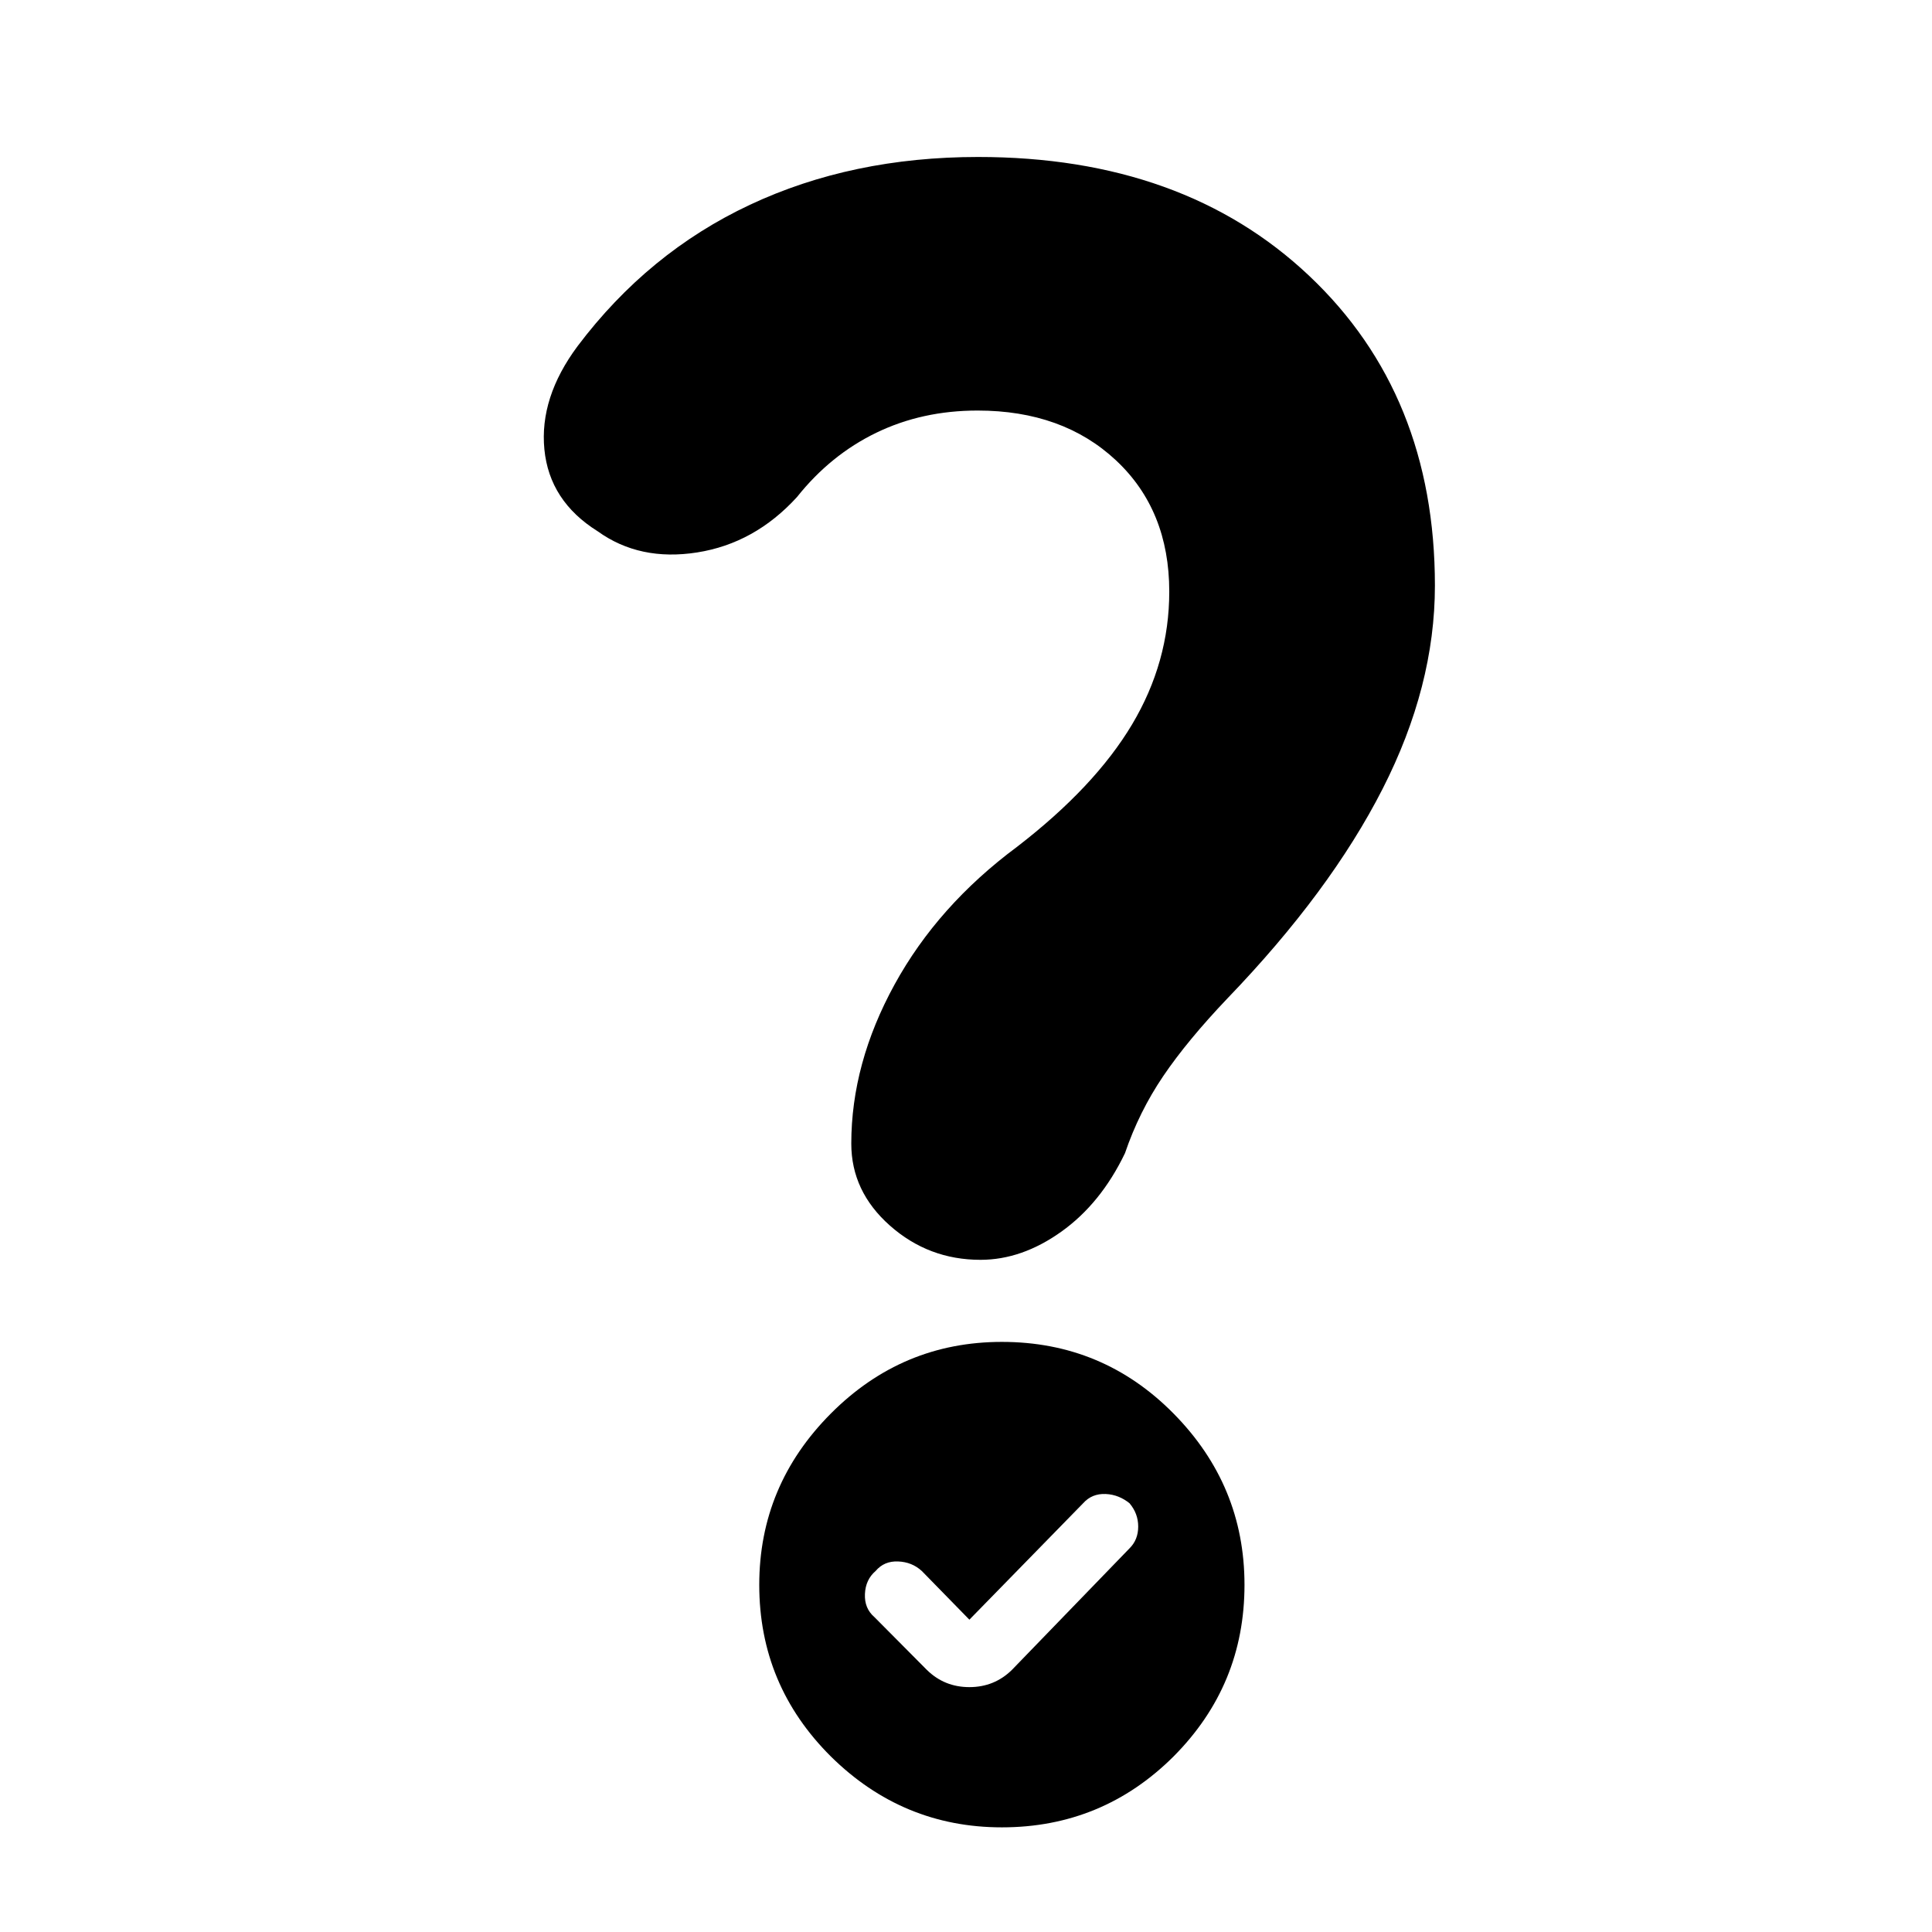 <?xml version="1.0" encoding="utf-8"?>
<svg xmlns="http://www.w3.org/2000/svg" height="48" viewBox="0 -960 960 960" width="48">
  <path d="M 581 -666.03 C 581 -692.997 572.183 -714.733 554.55 -731.24 C 536.91 -747.747 513.973 -756 485.74 -756 C 467.373 -756 450.6 -752.323 435.42 -744.97 C 420.24 -737.617 407.1 -726.96 396 -713 C 382 -697.667 365.477 -688.5 346.43 -685.5 C 327.39 -682.5 310.913 -686 297 -696 C 281 -706 272.167 -719.58 270.5 -736.74 C 268.833 -753.893 274.333 -770.98 287 -788 C 310.347 -818.987 338.89 -842.4 372.63 -858.24 C 406.37 -874.08 444.16 -882 486 -882 C 554 -882 608.833 -862.323 650.5 -822.97 C 692.167 -783.623 713 -732.3 713 -669 C 713 -635.667 704.333 -602 687 -568 C 669.667 -534 644 -499.333 610 -464 C 596.667 -450 586 -437.093 578 -425.28 C 570 -413.467 563.667 -400.707 559 -387 C 551 -370.333 540.46 -357.333 527.38 -348 C 514.307 -338.667 500.913 -334 487.2 -334 C 470.007 -334 455.007 -339.667 442.2 -351 C 429.4 -362.333 423 -375.91 423 -391.73 C 423 -418.297 430.167 -444.65 444.5 -470.79 C 458.833 -496.93 479.12 -519.74 505.36 -539.22 C 531.12 -559.073 550.167 -579.333 562.5 -600 C 574.833 -620.667 581 -642.677 581 -666.03 Z M 497.825 -293.22 C 531.183 -293.22 559.608 -281.43 583.122 -257.63 C 606.635 -233.81 618.383 -205.46 618.383 -172.51 C 618.383 -139.19 606.635 -110.84 583.122 -87.216 C 559.608 -63.799 531.183 -52 497.825 -52 C 464.888 -52 436.558 -63.799 412.853 -87.216 C 389.13 -110.84 377.269 -139.19 377.269 -172.51 C 377.269 -205.46 389.13 -233.81 412.853 -257.63 C 436.558 -281.43 464.888 -293.22 497.825 -293.22 Z M 481.681 -155.19 L 458.052 -179.37 C 454.739 -182.41 450.818 -183.95 446.248 -184.12 C 441.697 -184.31 437.965 -182.79 435.073 -179.37 C 431.741 -176.52 429.988 -172.71 429.779 -167.95 C 429.57 -163.18 431.131 -159.38 434.444 -156.52 L 460.547 -130.24 C 466.354 -124.54 473.379 -121.68 481.681 -121.68 C 489.962 -121.68 497.008 -124.54 502.814 -130.24 L 561.226 -190.61 C 564.12 -193.46 565.568 -197.07 565.568 -201.45 C 565.568 -205.83 564.12 -209.65 561.226 -213.07 C 557.895 -215.73 553.972 -217.45 549.403 -217.64 C 544.853 -217.83 541.122 -216.31 538.227 -213.07 Z"/>
</svg>